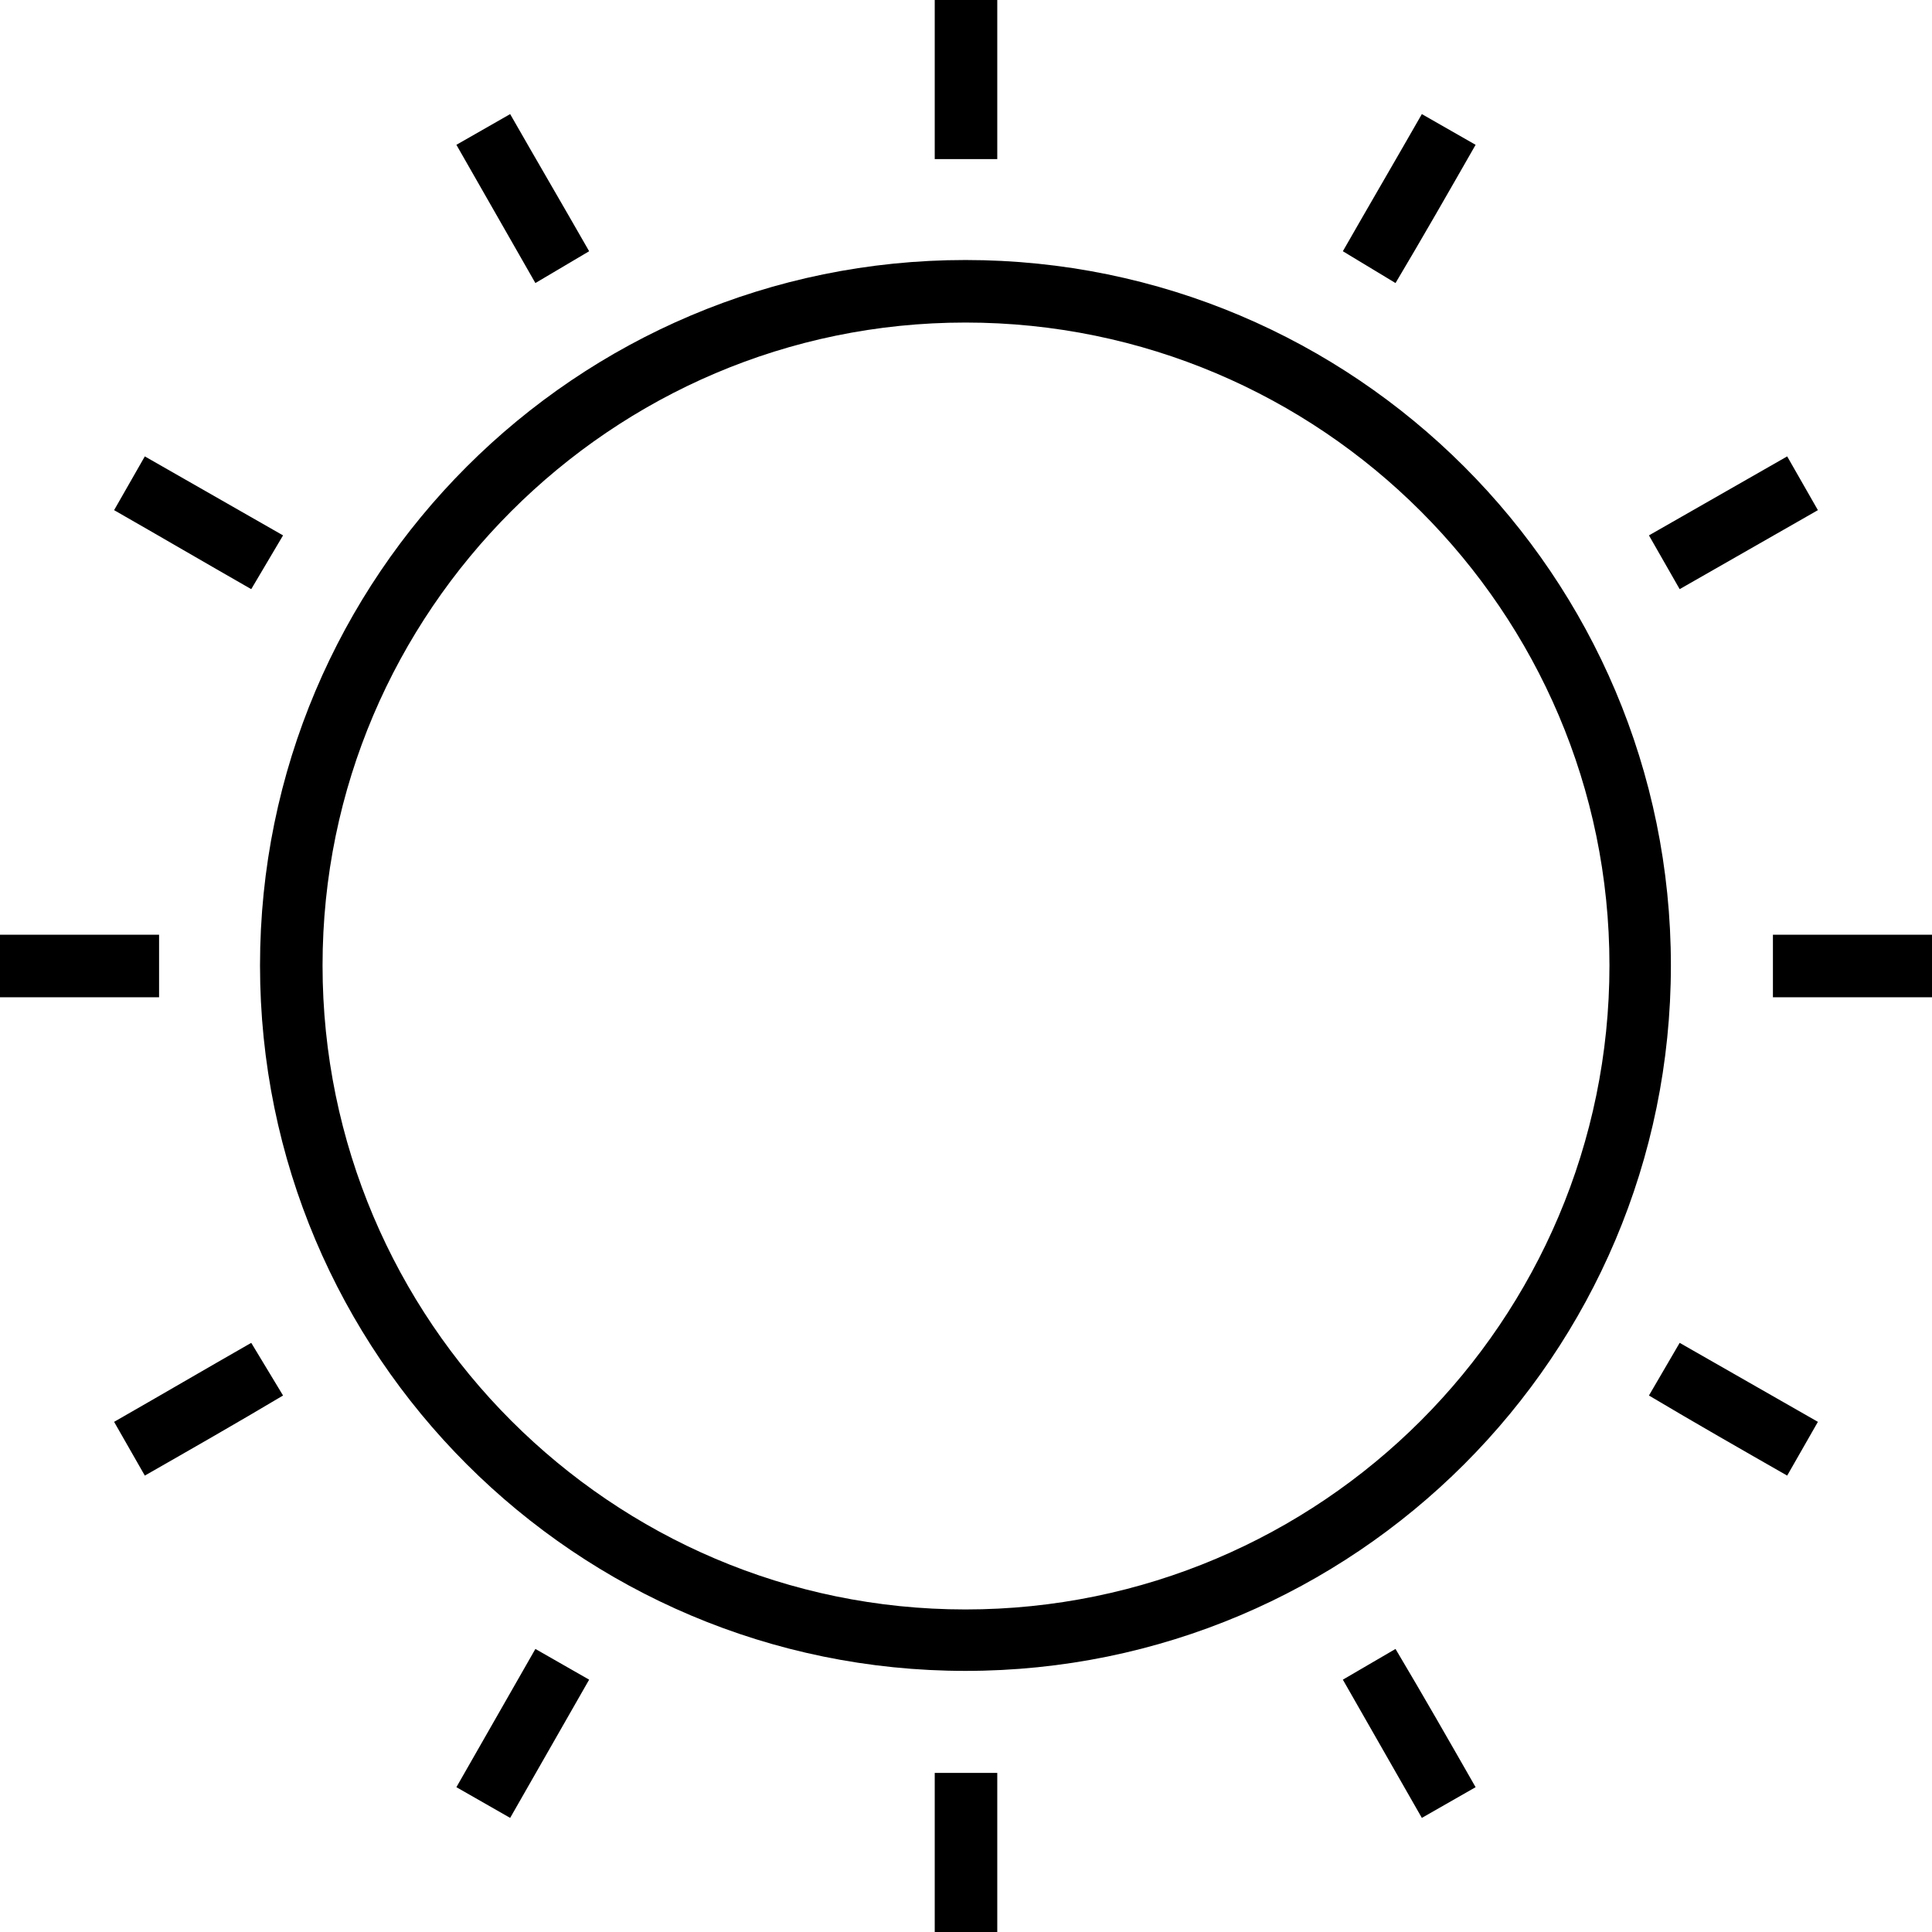 <?xml version="1.0" encoding="UTF-8"?>
<!DOCTYPE svg PUBLIC "-//W3C//DTD SVG 1.1//EN" "http://www.w3.org/Graphics/SVG/1.1/DTD/svg11.dtd">
<!-- Creator: CorelDRAW X7 -->
<svg xmlns="http://www.w3.org/2000/svg" xml:space="preserve" width="100%" height="100%" version="1.1" style="shape-rendering:geometricPrecision; text-rendering:geometricPrecision; image-rendering:optimizeQuality; fill-rule:evenodd; clip-rule:evenodd"
viewBox="0 0 1761 1761"
 xmlns:xlink="http://www.w3.org/1999/xlink">
 <defs>
  <style type="text/css">
   <![CDATA[
    .fil0 {fill:black}
   ]]>
  </style>
 </defs>
 <g id="Layer_x0020_1">
  <path class="fil0" d="M909 0c0,48 0,97 0,145l-57 0c0,-48 0,-97 0,-145l57 0zm-29 237c355,0 643,288 643,643 0,355 -288,643 -643,643 -355,0 -643,-288 -643,-643 0,-355 288,-643 643,-643zm415 229c-106,-106 -253,-172 -415,-172 -162,0 -308,66 -414,172 -106,106 -172,252 -172,414 0,162 66,309 172,415 106,106 252,172 414,172 162,0 309,-66 415,-172 106,-106 172,-253 172,-415 0,-162 -66,-308 -172,-414zm-830 -362c24,42 48,83 72,125l-49 29c-24,-42 -48,-84 -72,-126l49 -28zm-333 312c42,24 84,48 126,72l-29 49c-42,-24 -83,-48 -125,-72l28 -49zm-132 436c48,0 97,0 145,0l0 57c-48,0 -97,0 -145,0l0 -57zm104 444c42,-24 83,-48 125,-72l29 48c-42,25 -84,49 -126,73l-28 -49zm312 333c24,-42 48,-84 72,-126l49 28c-24,42 -48,84 -72,126l-49 -28zm436 132c0,-49 0,-97 0,-145l57 0c0,48 0,96 0,145l-57 0zm444 -104c-24,-42 -48,-84 -72,-126l48 -28c25,42 49,84 73,126l-49 28zm333 -312c-42,-24 -84,-48 -126,-73l28 -48c42,24 84,48 126,72l-28 49zm132 -436c-49,0 -97,0 -145,0l0 -57c48,0 96,0 145,0l0 57zm-104 -444c-42,24 -84,48 -126,72l-28 -49c42,-24 84,-48 126,-72l28 49zm-312 -333c-24,42 -48,84 -73,126l-48 -29c24,-42 48,-83 72,-125l49 28z"/>
 </g>
</svg>
